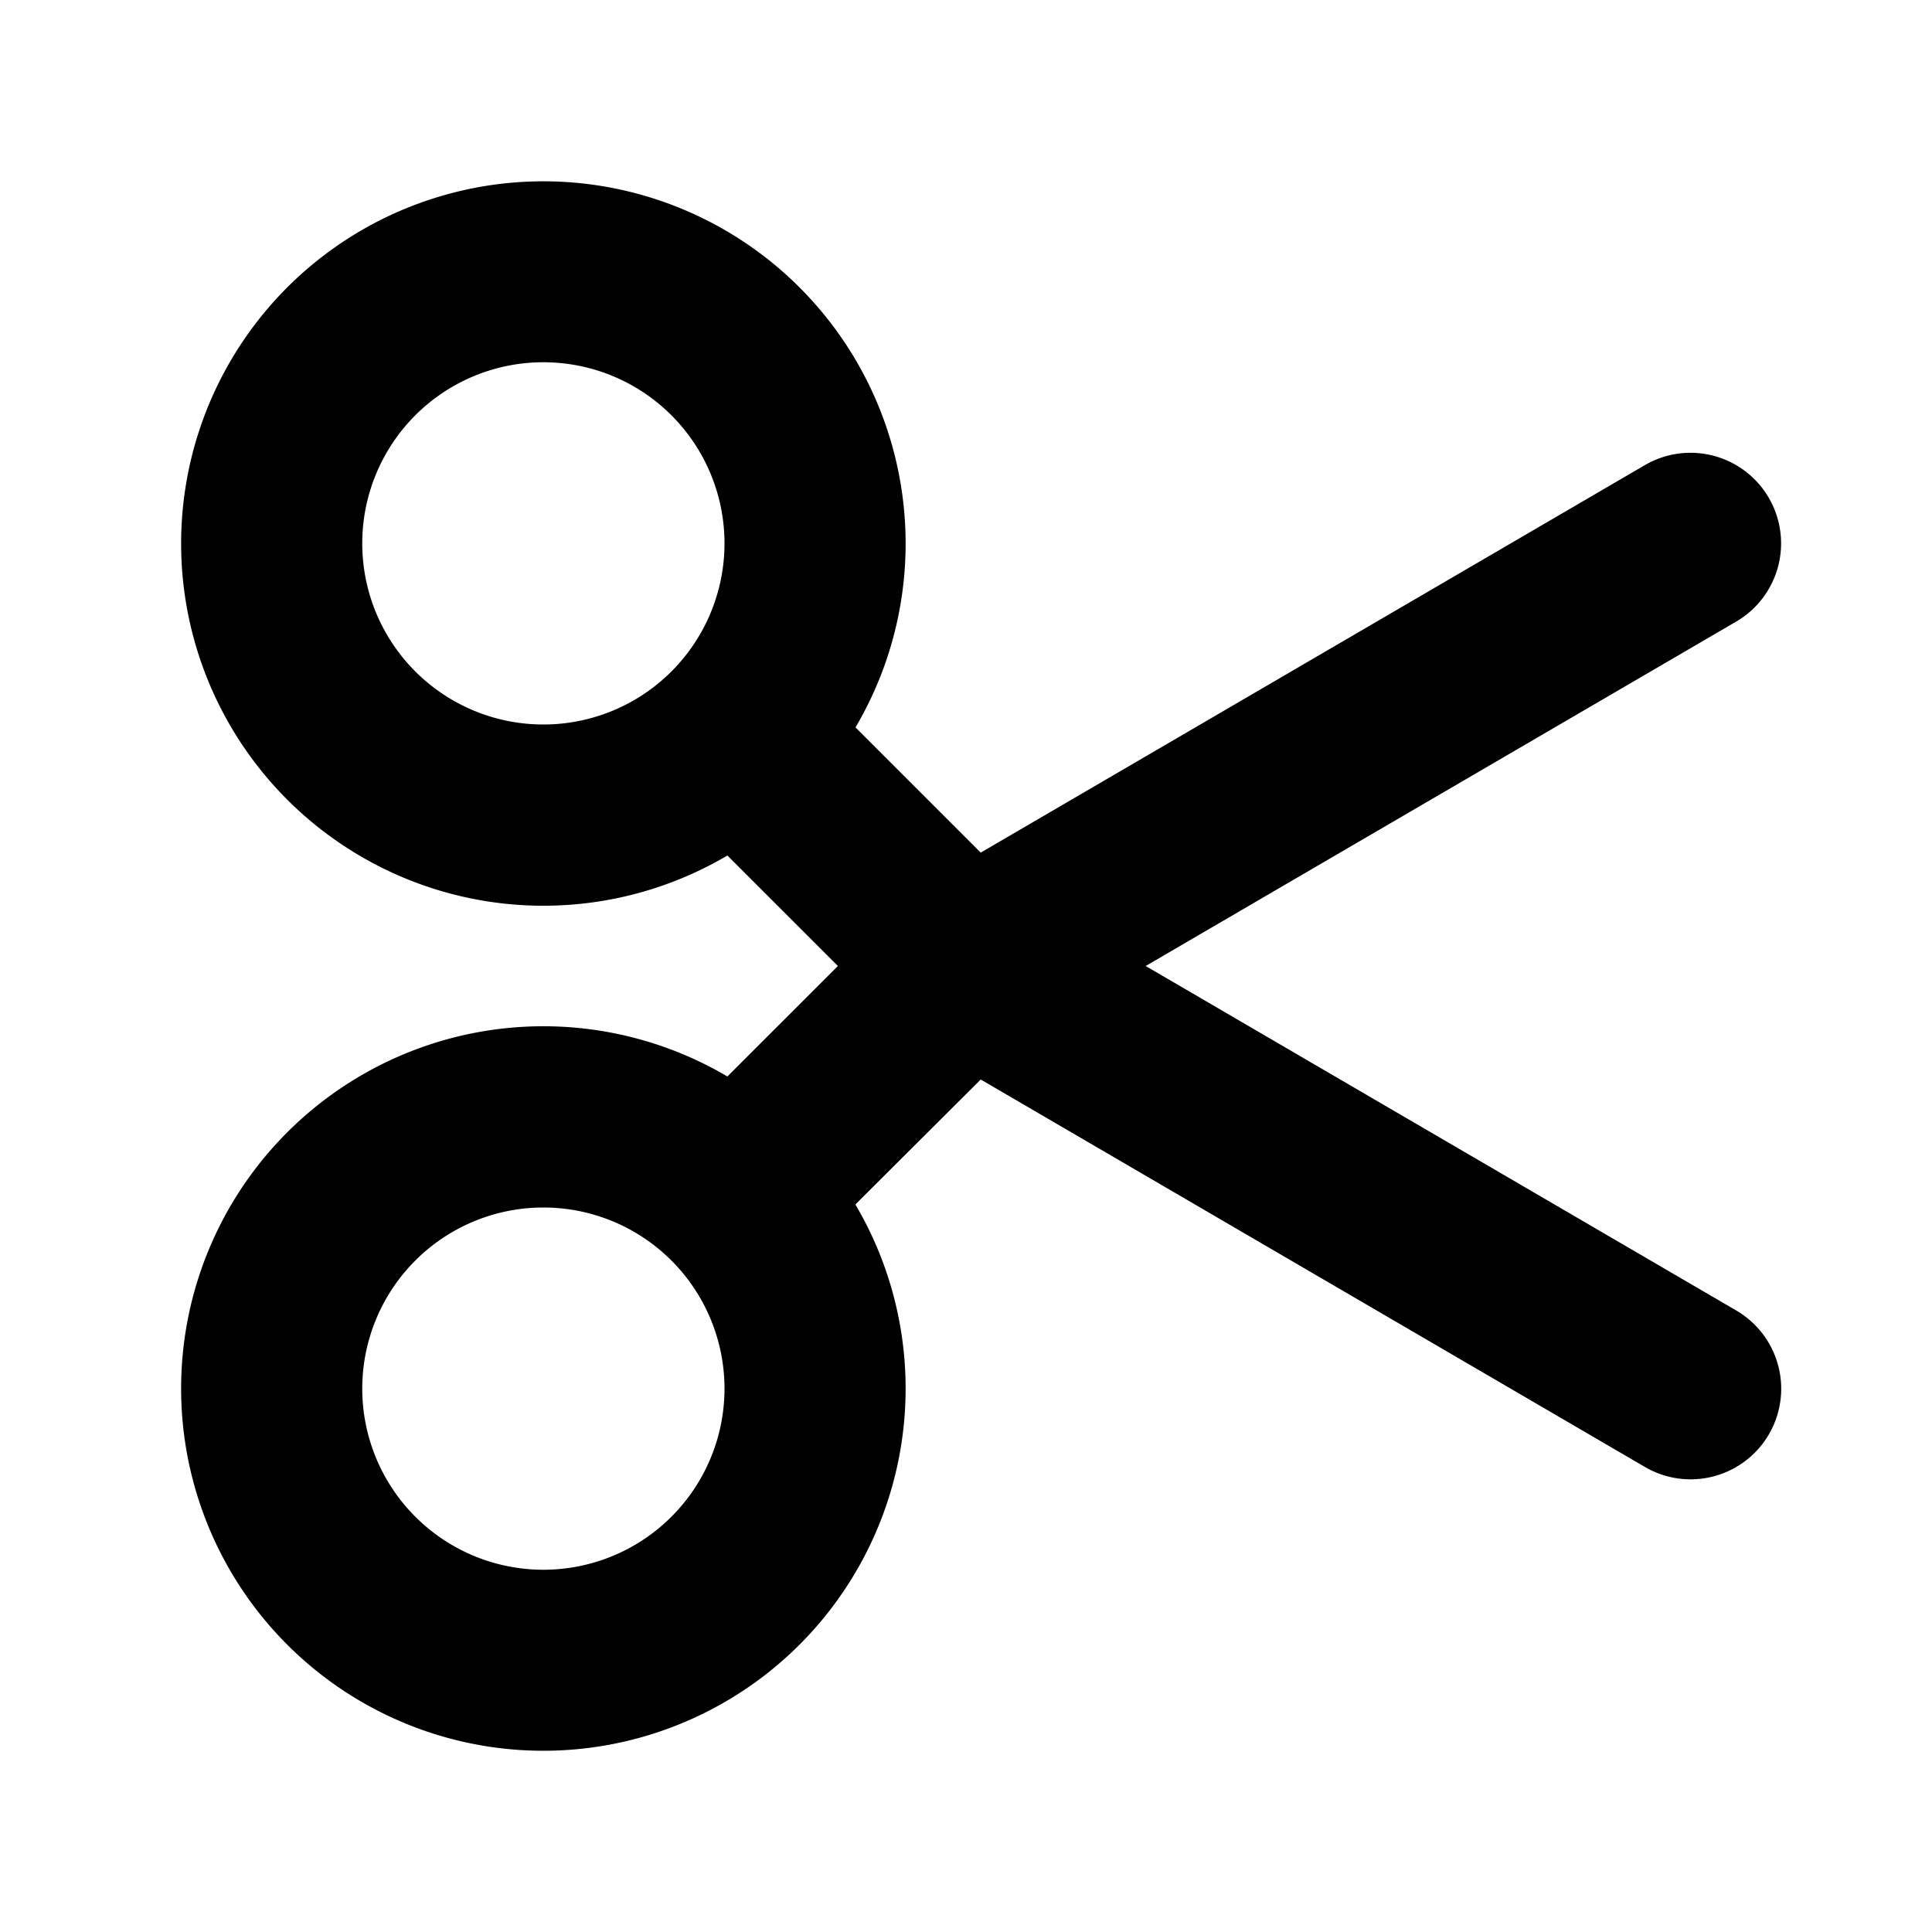 <svg xmlns="http://www.w3.org/2000/svg" width="16" height="16" fill="none" viewBox="0 0 16 16">
    <path fill="currentColor" fill-rule="evenodd" d="M4.5 6a1.5 1.5 0 1 0 0-3 1.5 1.5 0 0 0 0 3m-3-1.5a3 3 0 0 0 4.524 2.585L6.939 8l-.915.915a3 3 0 1 0 1.06 1.06L8.122 8.94l5.501 3.209a.75.75 0 1 0 .756-1.296L9.488 8l4.89-2.852a.75.75 0 0 0-.756-1.296l-5.5 3.209-1.037-1.037A3 3 0 1 0 1.5 4.5m3 5.5a1.5 1.5 0 1 1 0 3 1.5 1.5 0 0 1 0-3" clip-rule="evenodd"/>
</svg>
